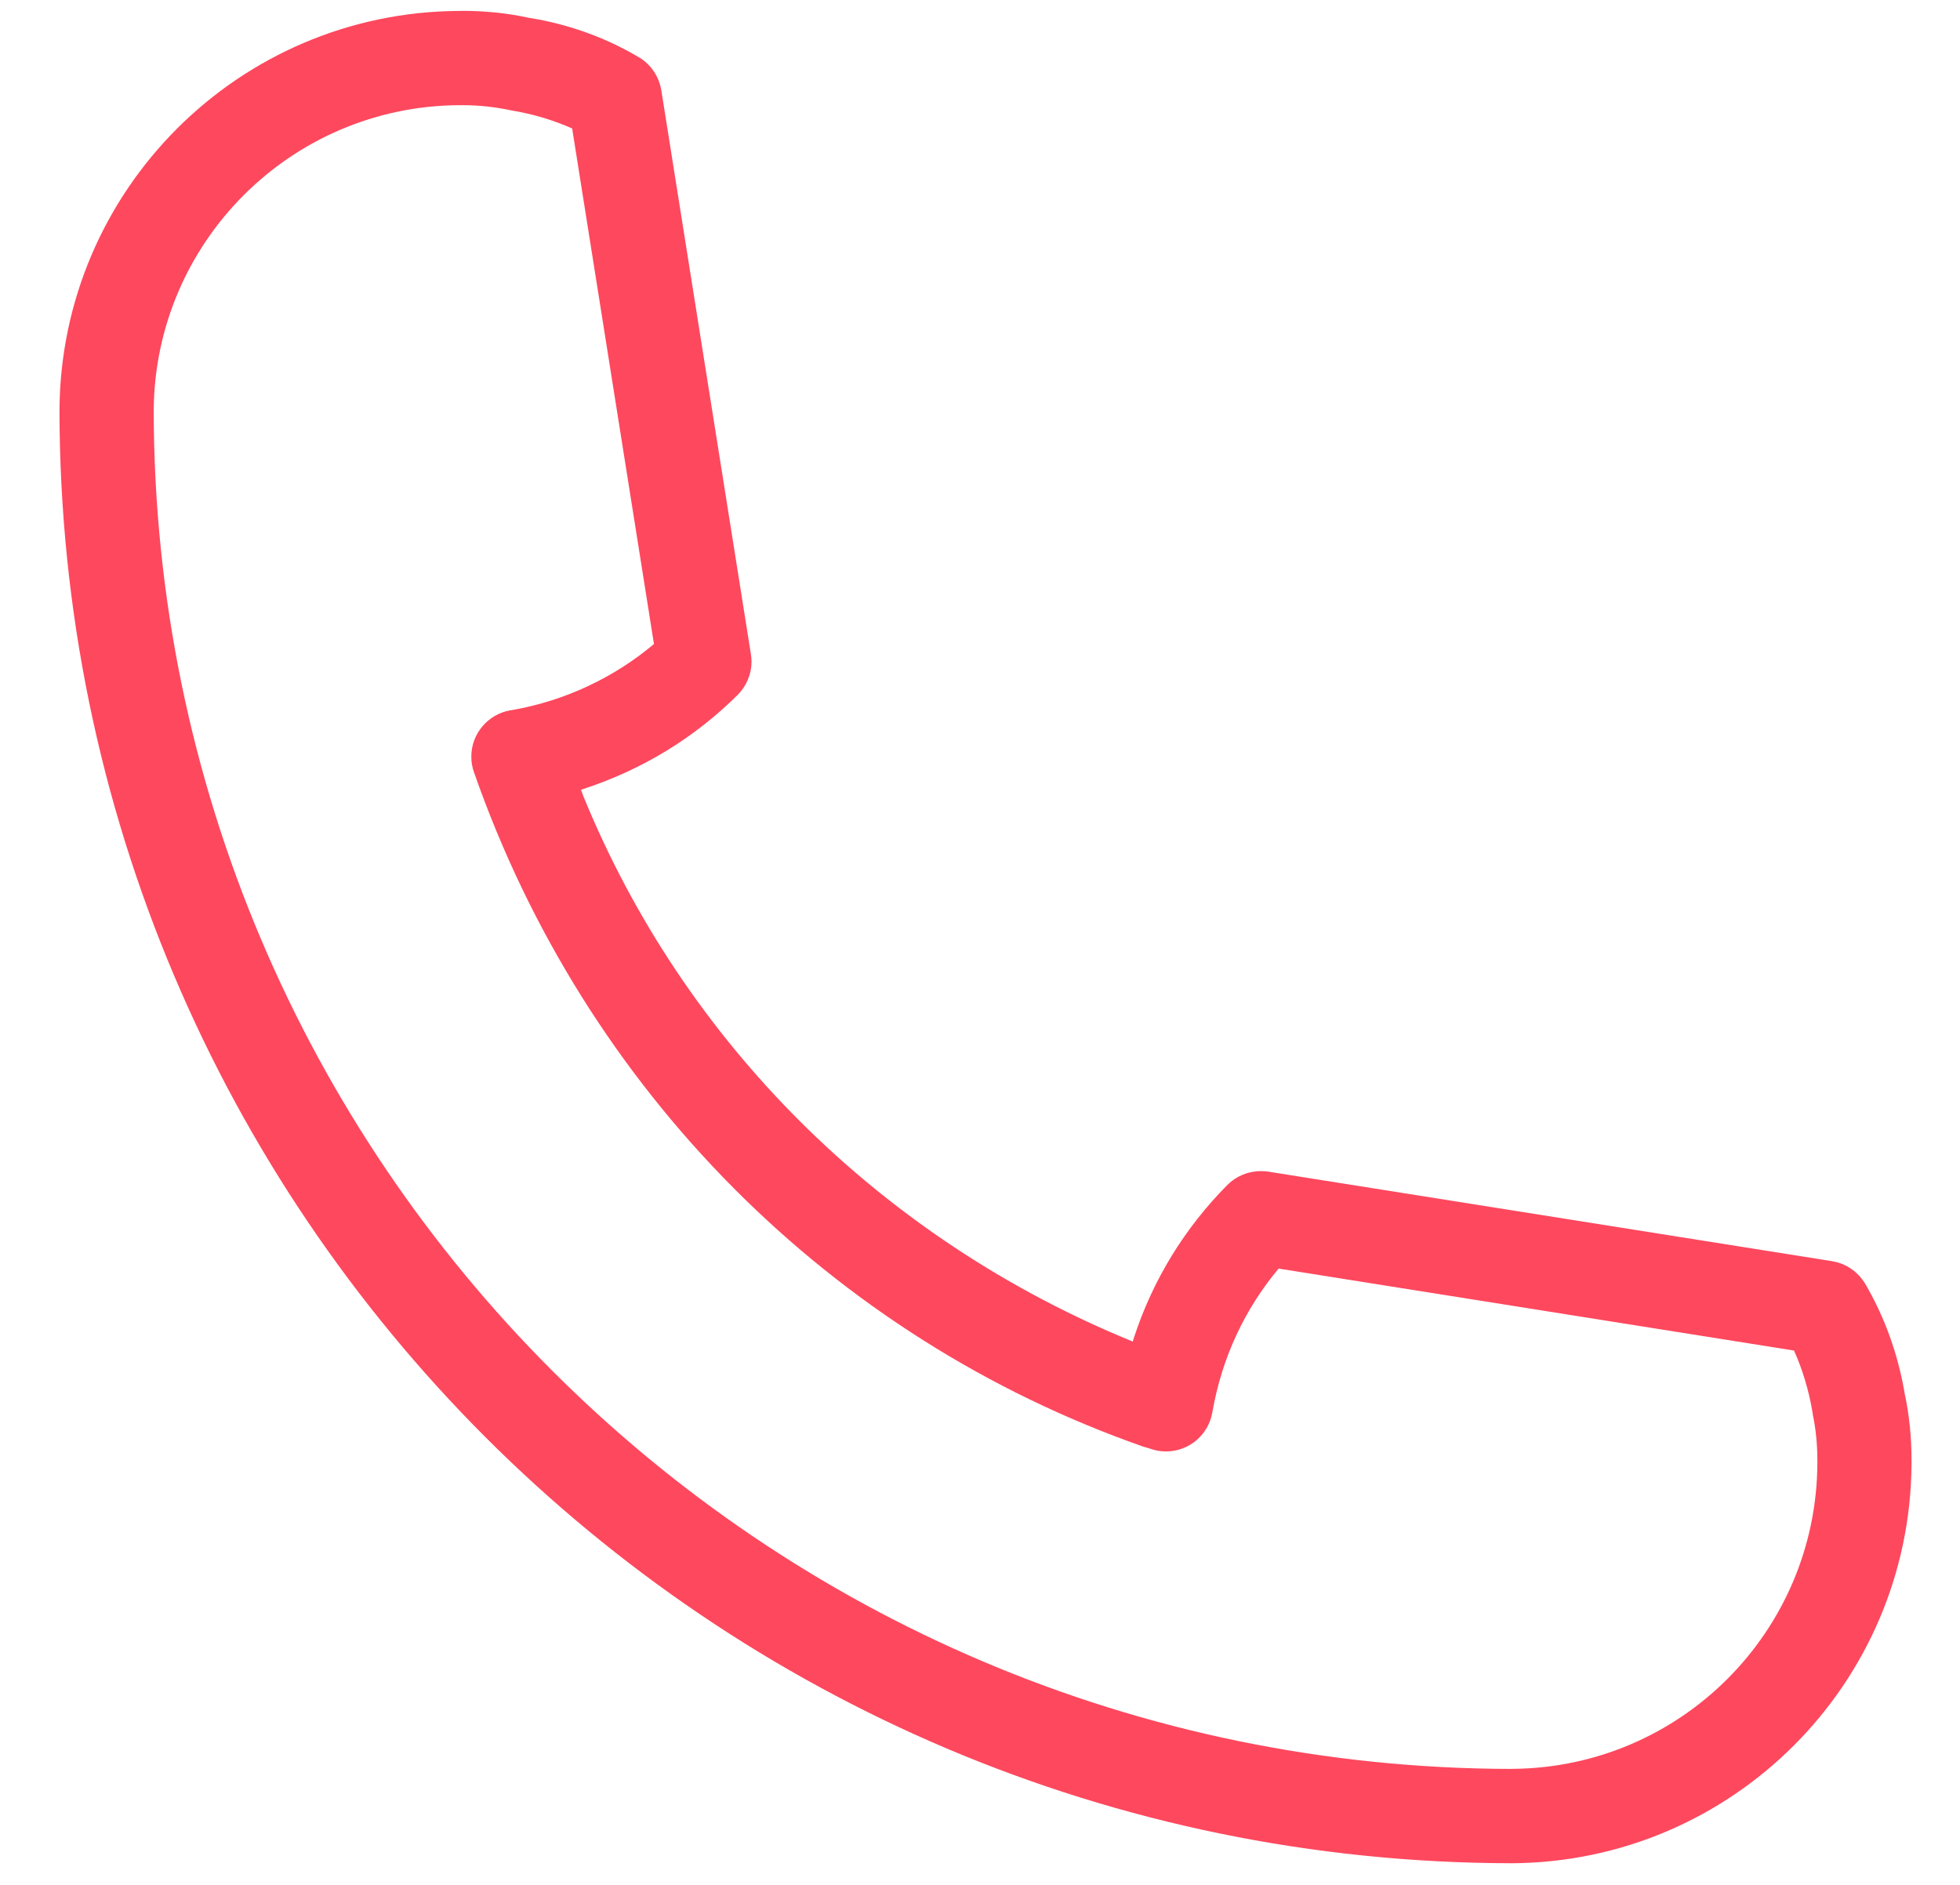 <svg width="26" height="25" viewBox="0 0 26 25" fill="none" xmlns="http://www.w3.org/2000/svg">
<path d="M25.273 18.522C25.182 17.959 24.995 17.454 24.728 17.002L24.739 17.022C24.644 16.867 24.488 16.758 24.304 16.728L24.301 16.727L16.824 15.54C16.795 15.535 16.761 15.533 16.726 15.533C16.554 15.533 16.397 15.602 16.284 15.714C15.72 16.281 15.288 16.978 15.037 17.758L15.027 17.794C11.679 16.427 9.073 13.822 7.739 10.562L7.707 10.475C8.522 10.213 9.219 9.78 9.785 9.217C9.899 9.103 9.969 8.947 9.969 8.774C9.969 8.74 9.966 8.707 9.96 8.674L9.961 8.677L8.773 1.2C8.743 1.014 8.634 0.857 8.482 0.763L8.479 0.762C8.058 0.511 7.567 0.327 7.042 0.24L7.018 0.237C6.755 0.178 6.453 0.144 6.144 0.144C6.123 0.144 6.102 0.144 6.081 0.145H6.085H6.08C3.164 0.165 0.806 2.525 0.789 5.439V5.441C0.801 16.079 9.421 24.7 20.058 24.713H20.06C22.978 24.694 25.338 22.333 25.357 19.418V19.416C25.357 19.4 25.357 19.38 25.357 19.36C25.357 19.063 25.327 18.774 25.269 18.494L25.274 18.522H25.273ZM20.059 23.462C10.111 23.451 2.051 15.389 2.039 5.442C2.055 3.214 3.858 1.41 6.086 1.395H6.087C6.101 1.395 6.117 1.395 6.133 1.395C6.36 1.395 6.581 1.42 6.794 1.467L6.774 1.463C7.079 1.513 7.354 1.597 7.61 1.713L7.59 1.705L8.675 8.542C8.151 8.982 7.505 9.293 6.793 9.418L6.769 9.421C6.473 9.474 6.252 9.729 6.252 10.037C6.252 10.11 6.265 10.18 6.288 10.245L6.287 10.241C7.764 14.47 11.034 17.739 15.162 19.186L15.262 19.216C15.323 19.238 15.393 19.251 15.467 19.251C15.774 19.251 16.029 19.03 16.081 18.738L16.082 18.734C16.209 17.998 16.52 17.352 16.966 16.82L16.962 16.826L23.798 17.913C23.909 18.158 23.996 18.443 24.045 18.741L24.047 18.761C24.086 18.944 24.108 19.154 24.108 19.369C24.108 19.384 24.108 19.398 24.108 19.413V19.411C24.095 21.641 22.292 23.445 20.064 23.461H20.062L20.059 23.462Z" fill="#FE485E"/>
</svg>
